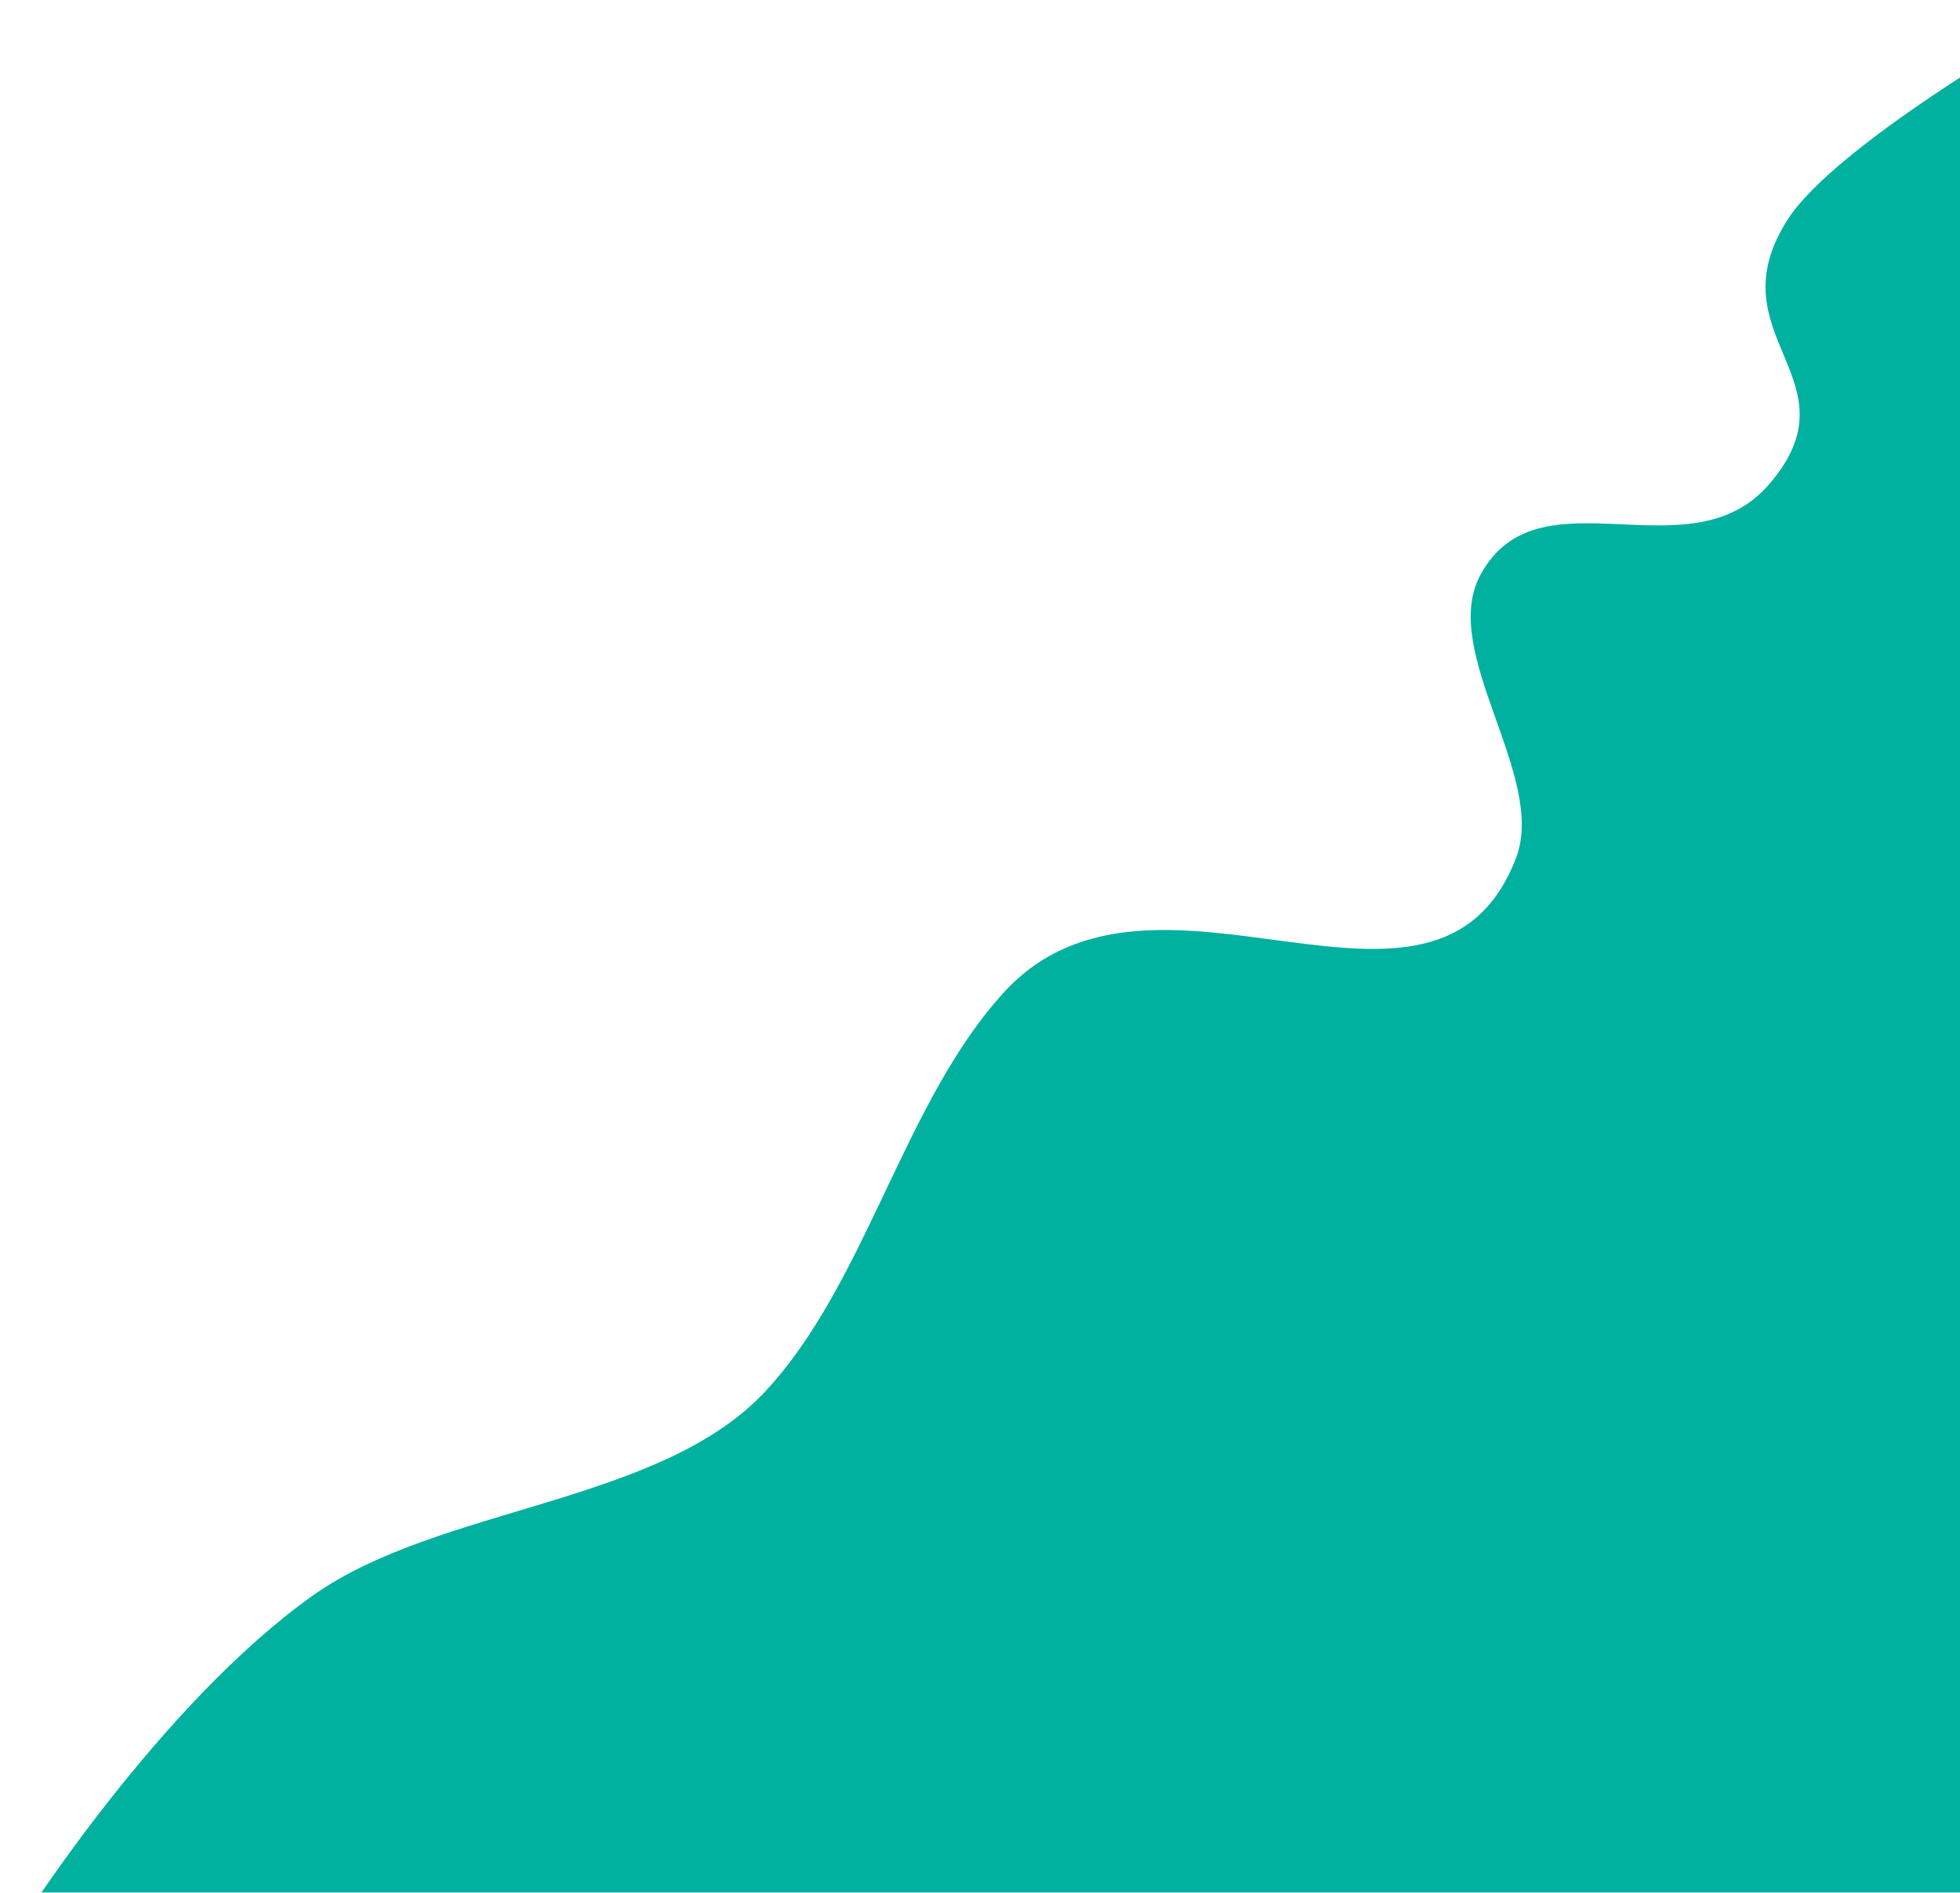 <svg width="995" height="961" viewBox="0 0 995 961" fill="none" xmlns="http://www.w3.org/2000/svg">
<g filter="url(#filter0_i)">
<path d="M147 796C69.733 850.716 0 960.5 0 960.5H996.5L1023.5 0.5C1023.5 0.5 919.481 59.998 895.5 97.5C857.476 156.964 932.153 178.598 886 232C845.353 279.031 768.924 223.243 739.5 278C718.334 317.388 773.75 380.342 757.5 422C716.523 527.046 574.432 406.602 498 489.5C446.765 545.07 428.015 637.189 376.5 692.5C322.999 749.943 211.062 750.635 147 796Z" fill="#00B19F"/>
</g>
<defs>
<filter id="filter0_i" x="0" y="0.5" width="1035.5" height="974" filterUnits="userSpaceOnUse" color-interpolation-filters="sRGB">
<feFlood flood-opacity="0" result="BackgroundImageFix"/>
<feBlend mode="normal" in="SourceGraphic" in2="BackgroundImageFix" result="shape"/>
<feColorMatrix in="SourceAlpha" type="matrix" values="0 0 0 0 0 0 0 0 0 0 0 0 0 0 0 0 0 0 127 0" result="hardAlpha"/>
<feOffset dx="12" dy="14"/>
<feGaussianBlur stdDeviation="8.5"/>
<feComposite in2="hardAlpha" operator="arithmetic" k2="-1" k3="1"/>
<feColorMatrix type="matrix" values="0 0 0 0 0 0 0 0 0 0 0 0 0 0 0 0 0 0 0.25 0"/>
<feBlend mode="normal" in2="shape" result="effect1_innerShadow"/>
</filter>
</defs>
</svg>

